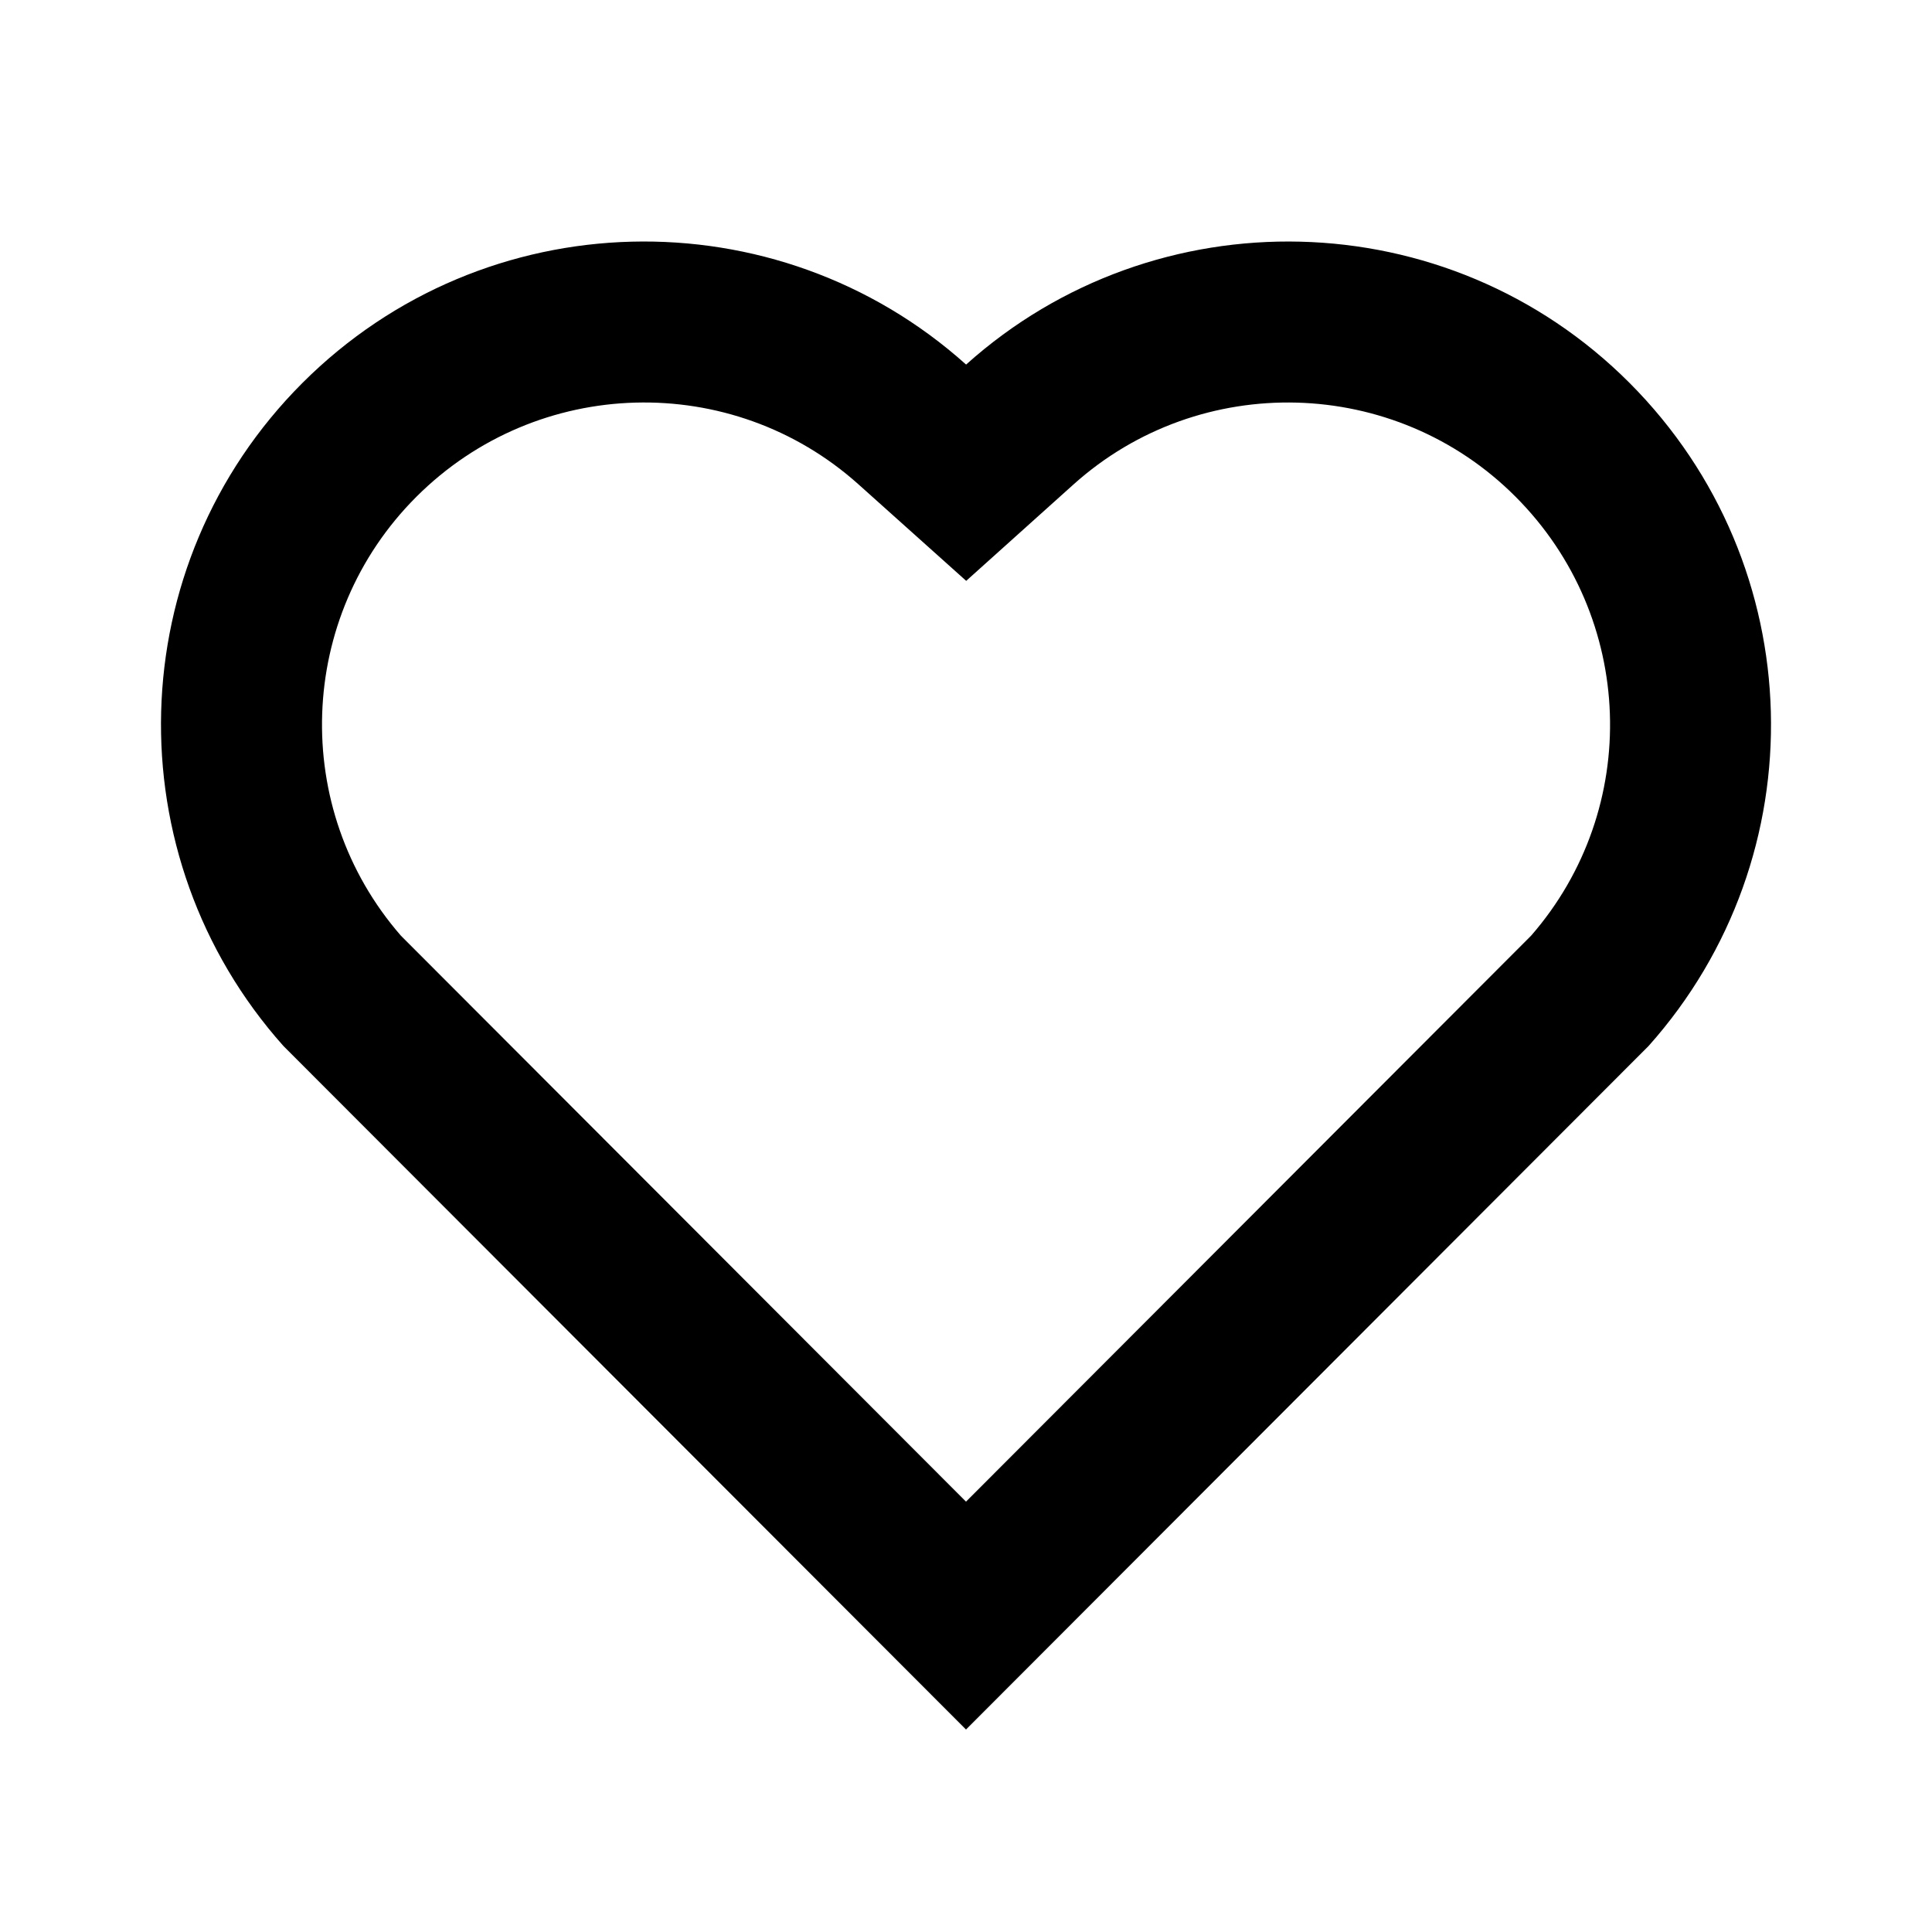 <svg width="20" height="20" viewBox="0 0 20 20" fill="none" xmlns="http://www.w3.org/2000/svg">
<path d="M10.001 3.774C11.958 2.017 14.983 2.075 16.869 3.964C18.754 5.854 18.819 8.864 17.066 10.828L10 17.904L2.934 10.828C1.181 8.864 1.246 5.849 3.131 3.964C5.018 2.078 8.038 2.014 10.001 3.774ZM15.689 5.142C14.44 3.89 12.423 3.839 11.114 5.014L10.002 6.013L8.888 5.015C7.576 3.838 5.563 3.89 4.31 5.143C3.068 6.384 3.006 8.373 4.15 9.686L10 15.545L15.85 9.686C16.995 8.372 16.933 6.388 15.689 5.142Z" fill="black"/>
</svg>
